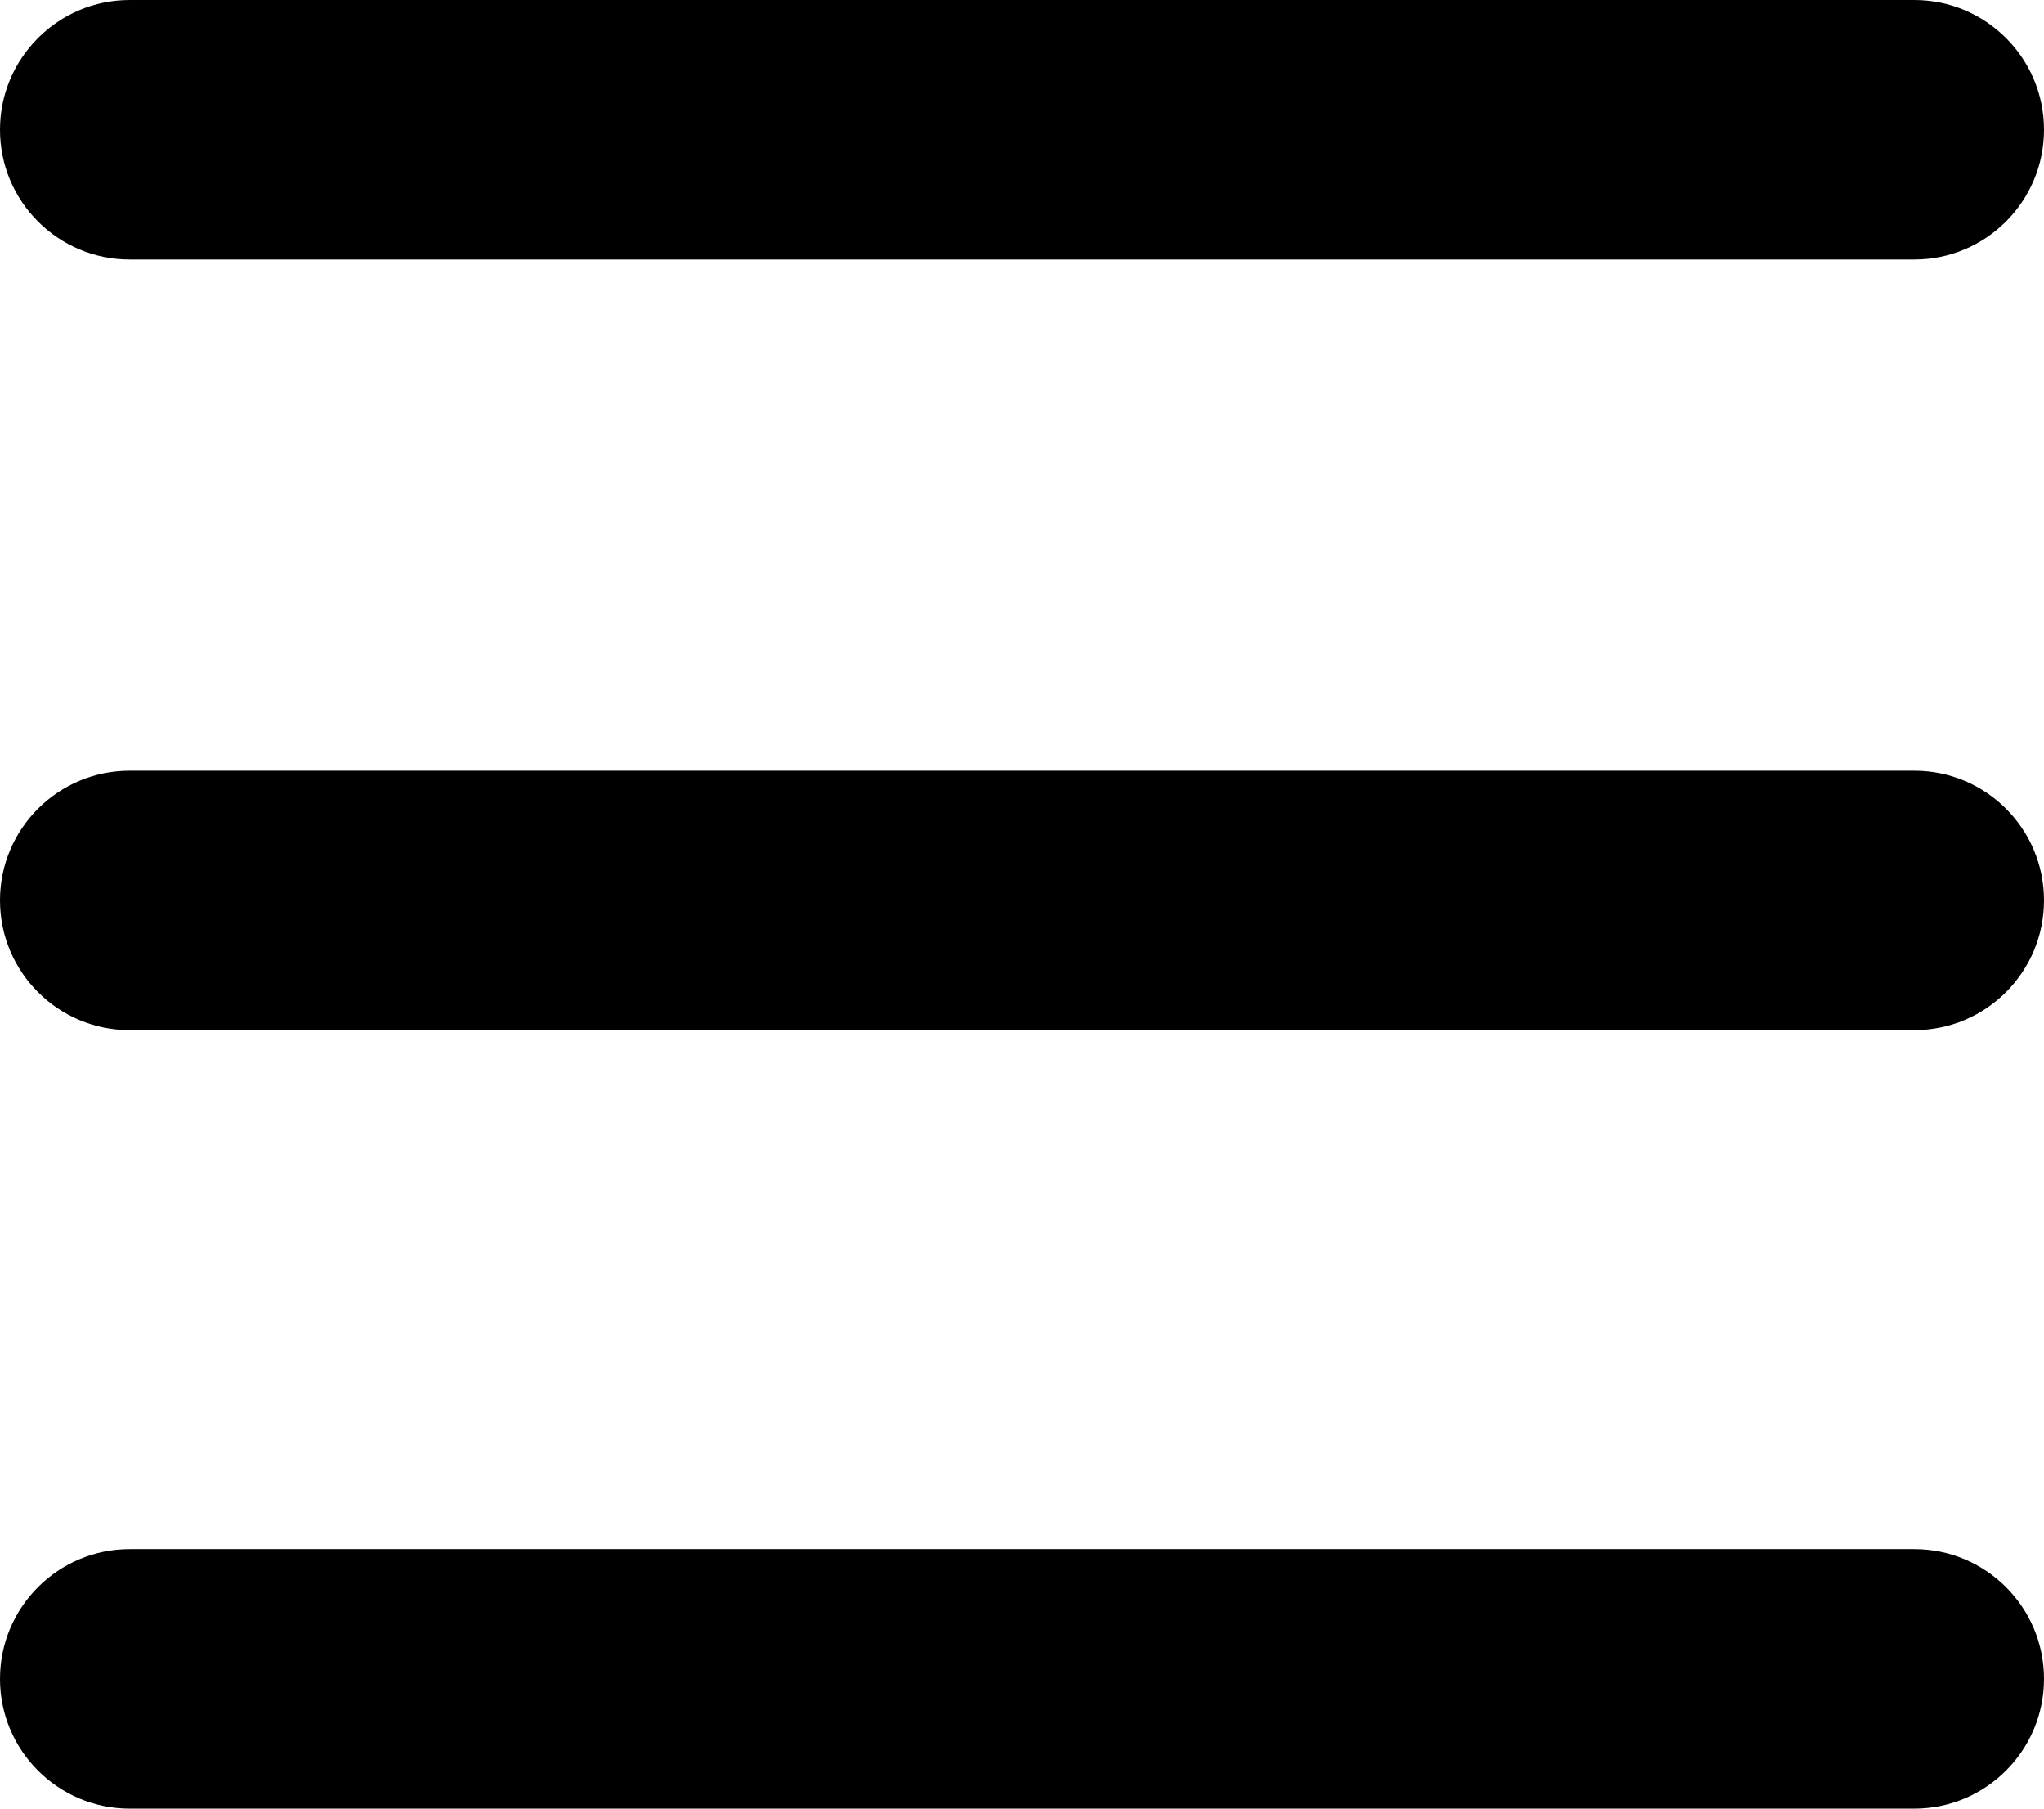 <svg width="26" height="23" viewBox="0 0 26 23" fill="none" xmlns="http://www.w3.org/2000/svg">
<g id="Menu">
<path id="Vector" d="M1.65 0C0.739 0 0 0.739 0 1.65C0 2.561 0.739 3.3 1.65 3.3H24.35C25.261 3.3 26 2.561 26 1.65C26 0.739 25.261 0 24.35 0H1.65ZM1.65 9.801C0.739 9.801 0 10.539 0 11.45C0 12.362 0.739 13.1 1.65 13.1H24.35C25.261 13.1 26 12.362 26 11.45C26 10.539 25.261 9.801 24.35 9.801H1.65ZM1.65 19.7C0.739 19.7 0 20.439 0 21.35C0 22.261 0.739 23 1.65 23H24.35C25.261 23 26 22.261 26 21.35C26 20.439 25.261 19.7 24.35 19.7H1.65Z" fill="black"/>
</g>
</svg>
